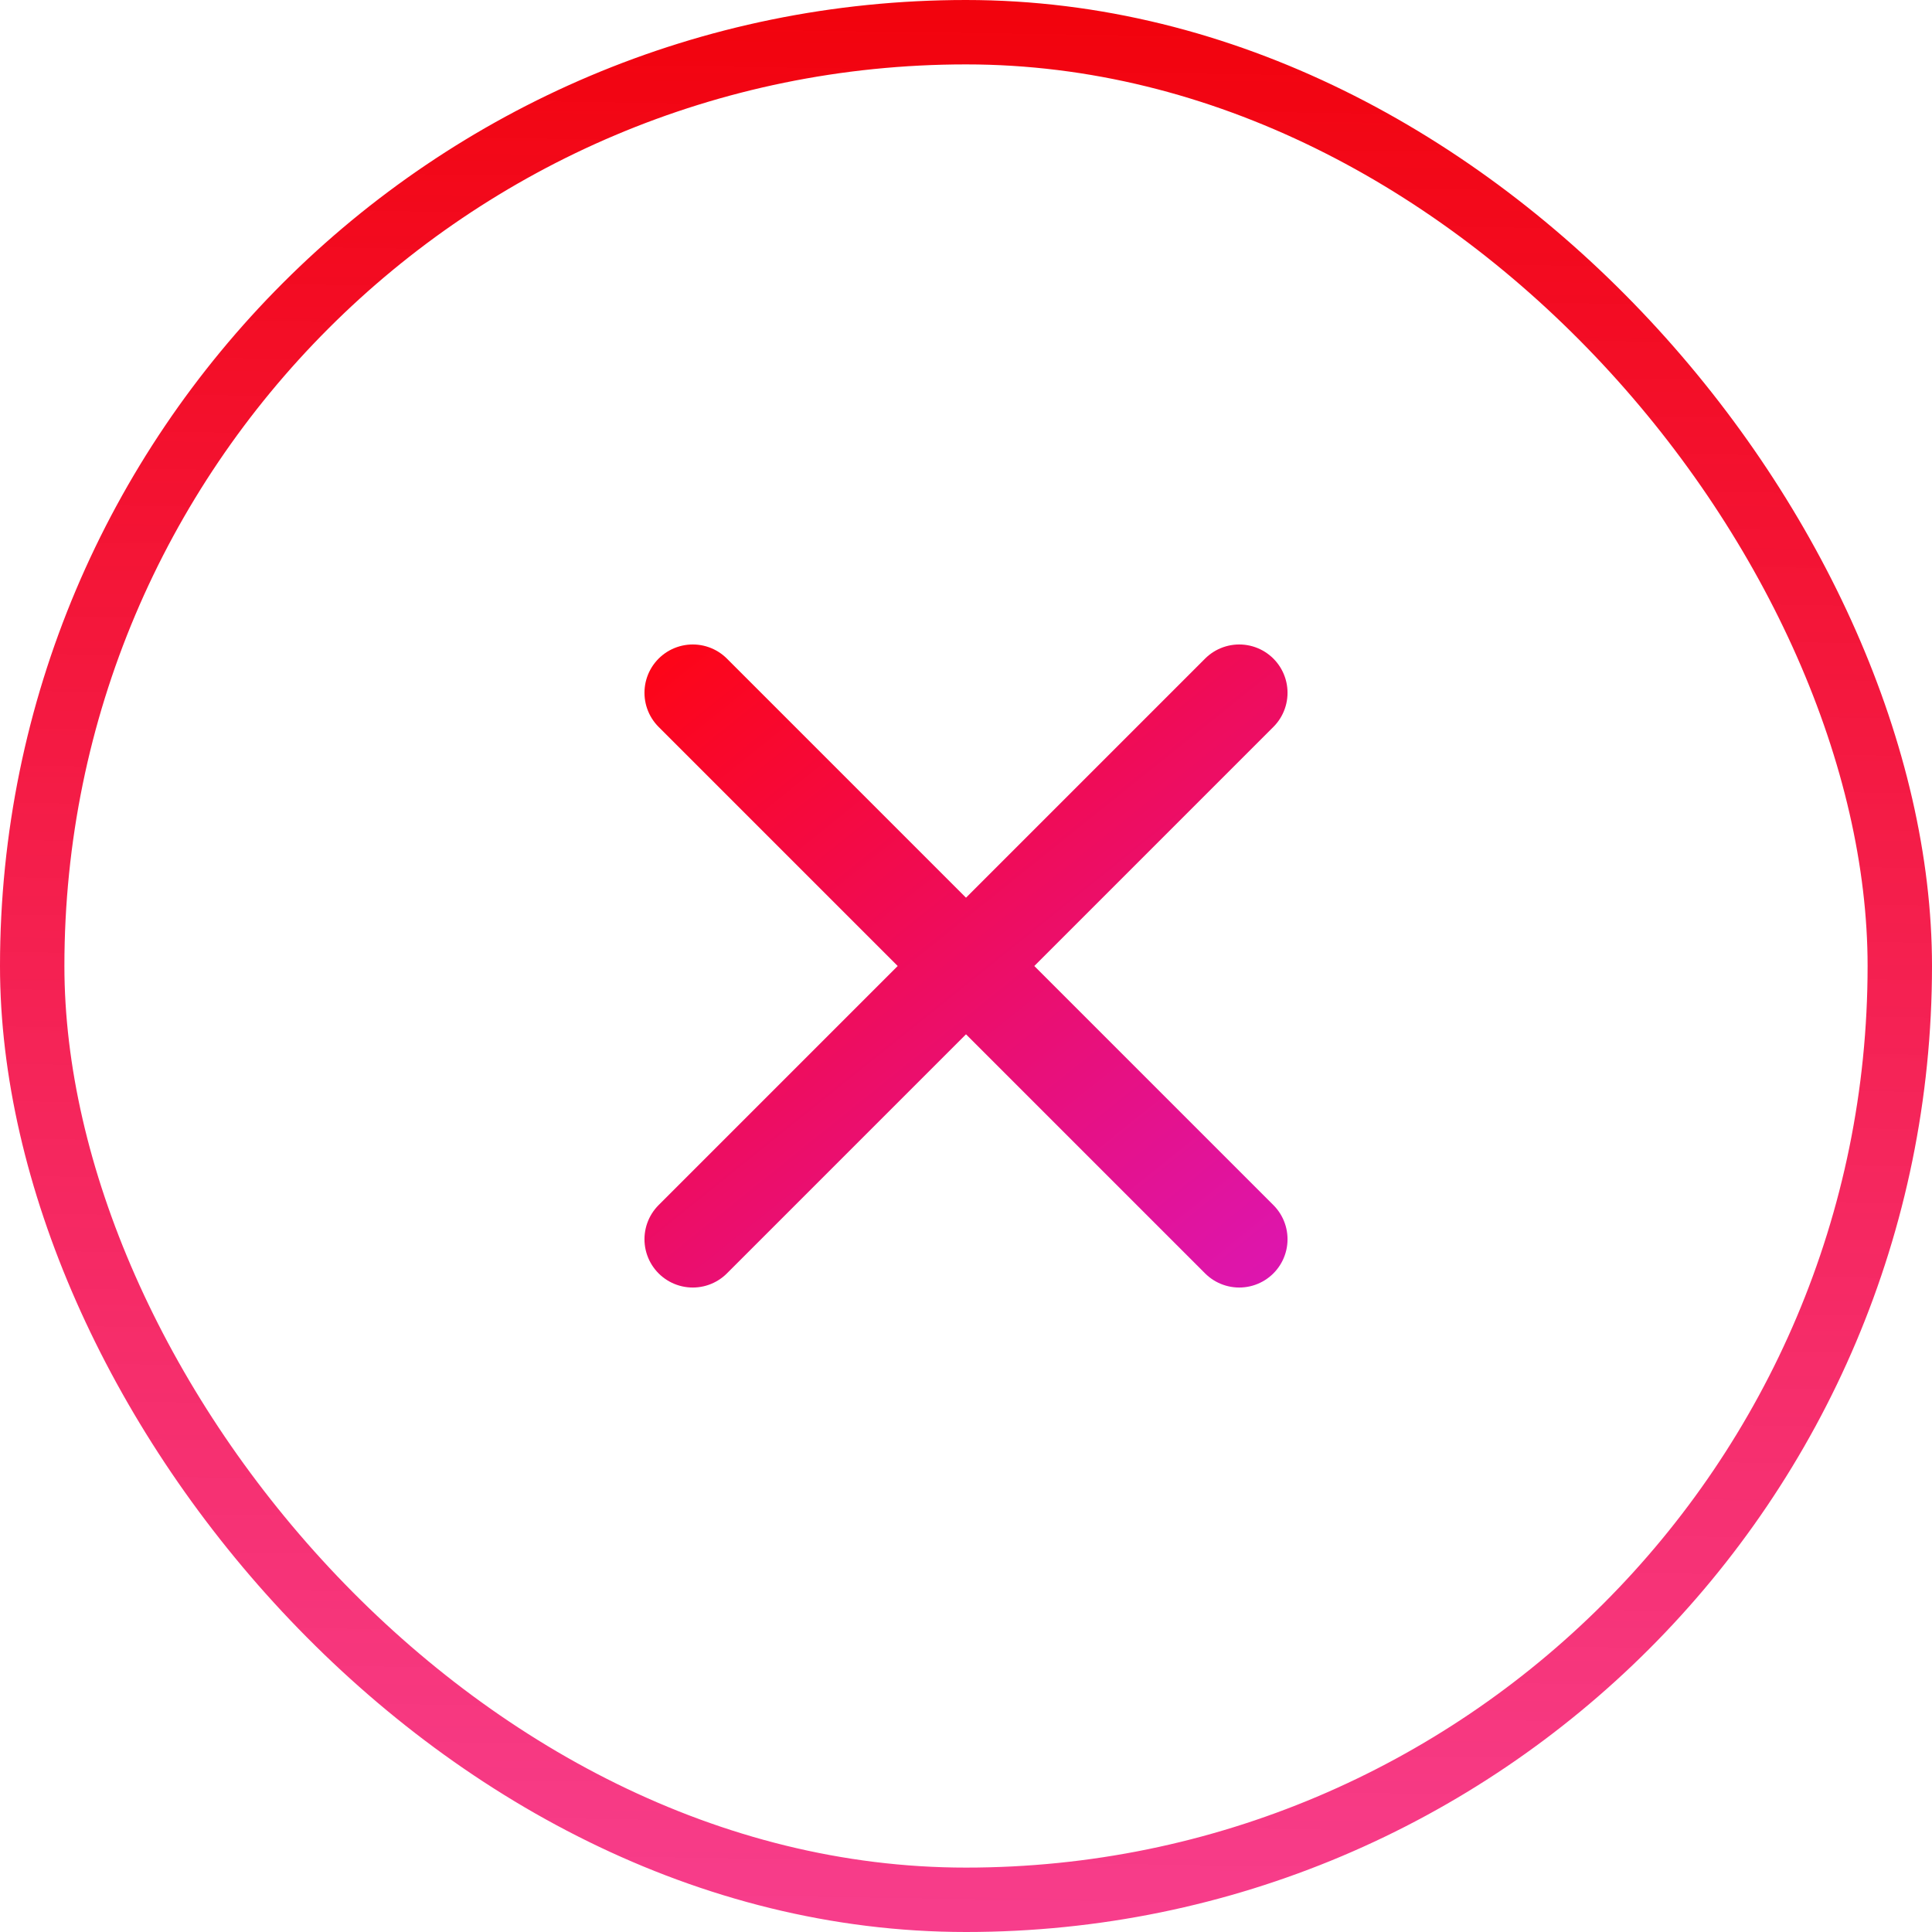 <svg width="120" height="120" viewBox="0 0 120 120" fill="none" xmlns="http://www.w3.org/2000/svg">
<path d="M43.029 43.029L76.971 76.971M76.971 43.029L43.029 76.971" stroke="url(#paint0_linear_359_9167)" stroke-width="6" stroke-linecap="round" stroke-linejoin="round"/>
<rect x="2" y="2" width="116" height="116" rx="58" stroke="url(#paint1_linear_359_9167)" stroke-width="4"/>
<defs>
<linearGradient id="paint0_linear_359_9167" x1="42.5" y1="35.5" x2="89.5" y2="94" gradientUnits="userSpaceOnUse">
<stop stop-color="#FF040E"/>
<stop offset="1" stop-color="#D21BE2"/>
</linearGradient>
<linearGradient id="paint1_linear_359_9167" x1="120" y1="120" x2="121.738" y2="1.79" gradientUnits="userSpaceOnUse">
<stop stop-color="#F50D6E" stop-opacity="0.8"/>
<stop offset="1" stop-color="#F2030D"/>
</linearGradient>
</defs>
</svg>
